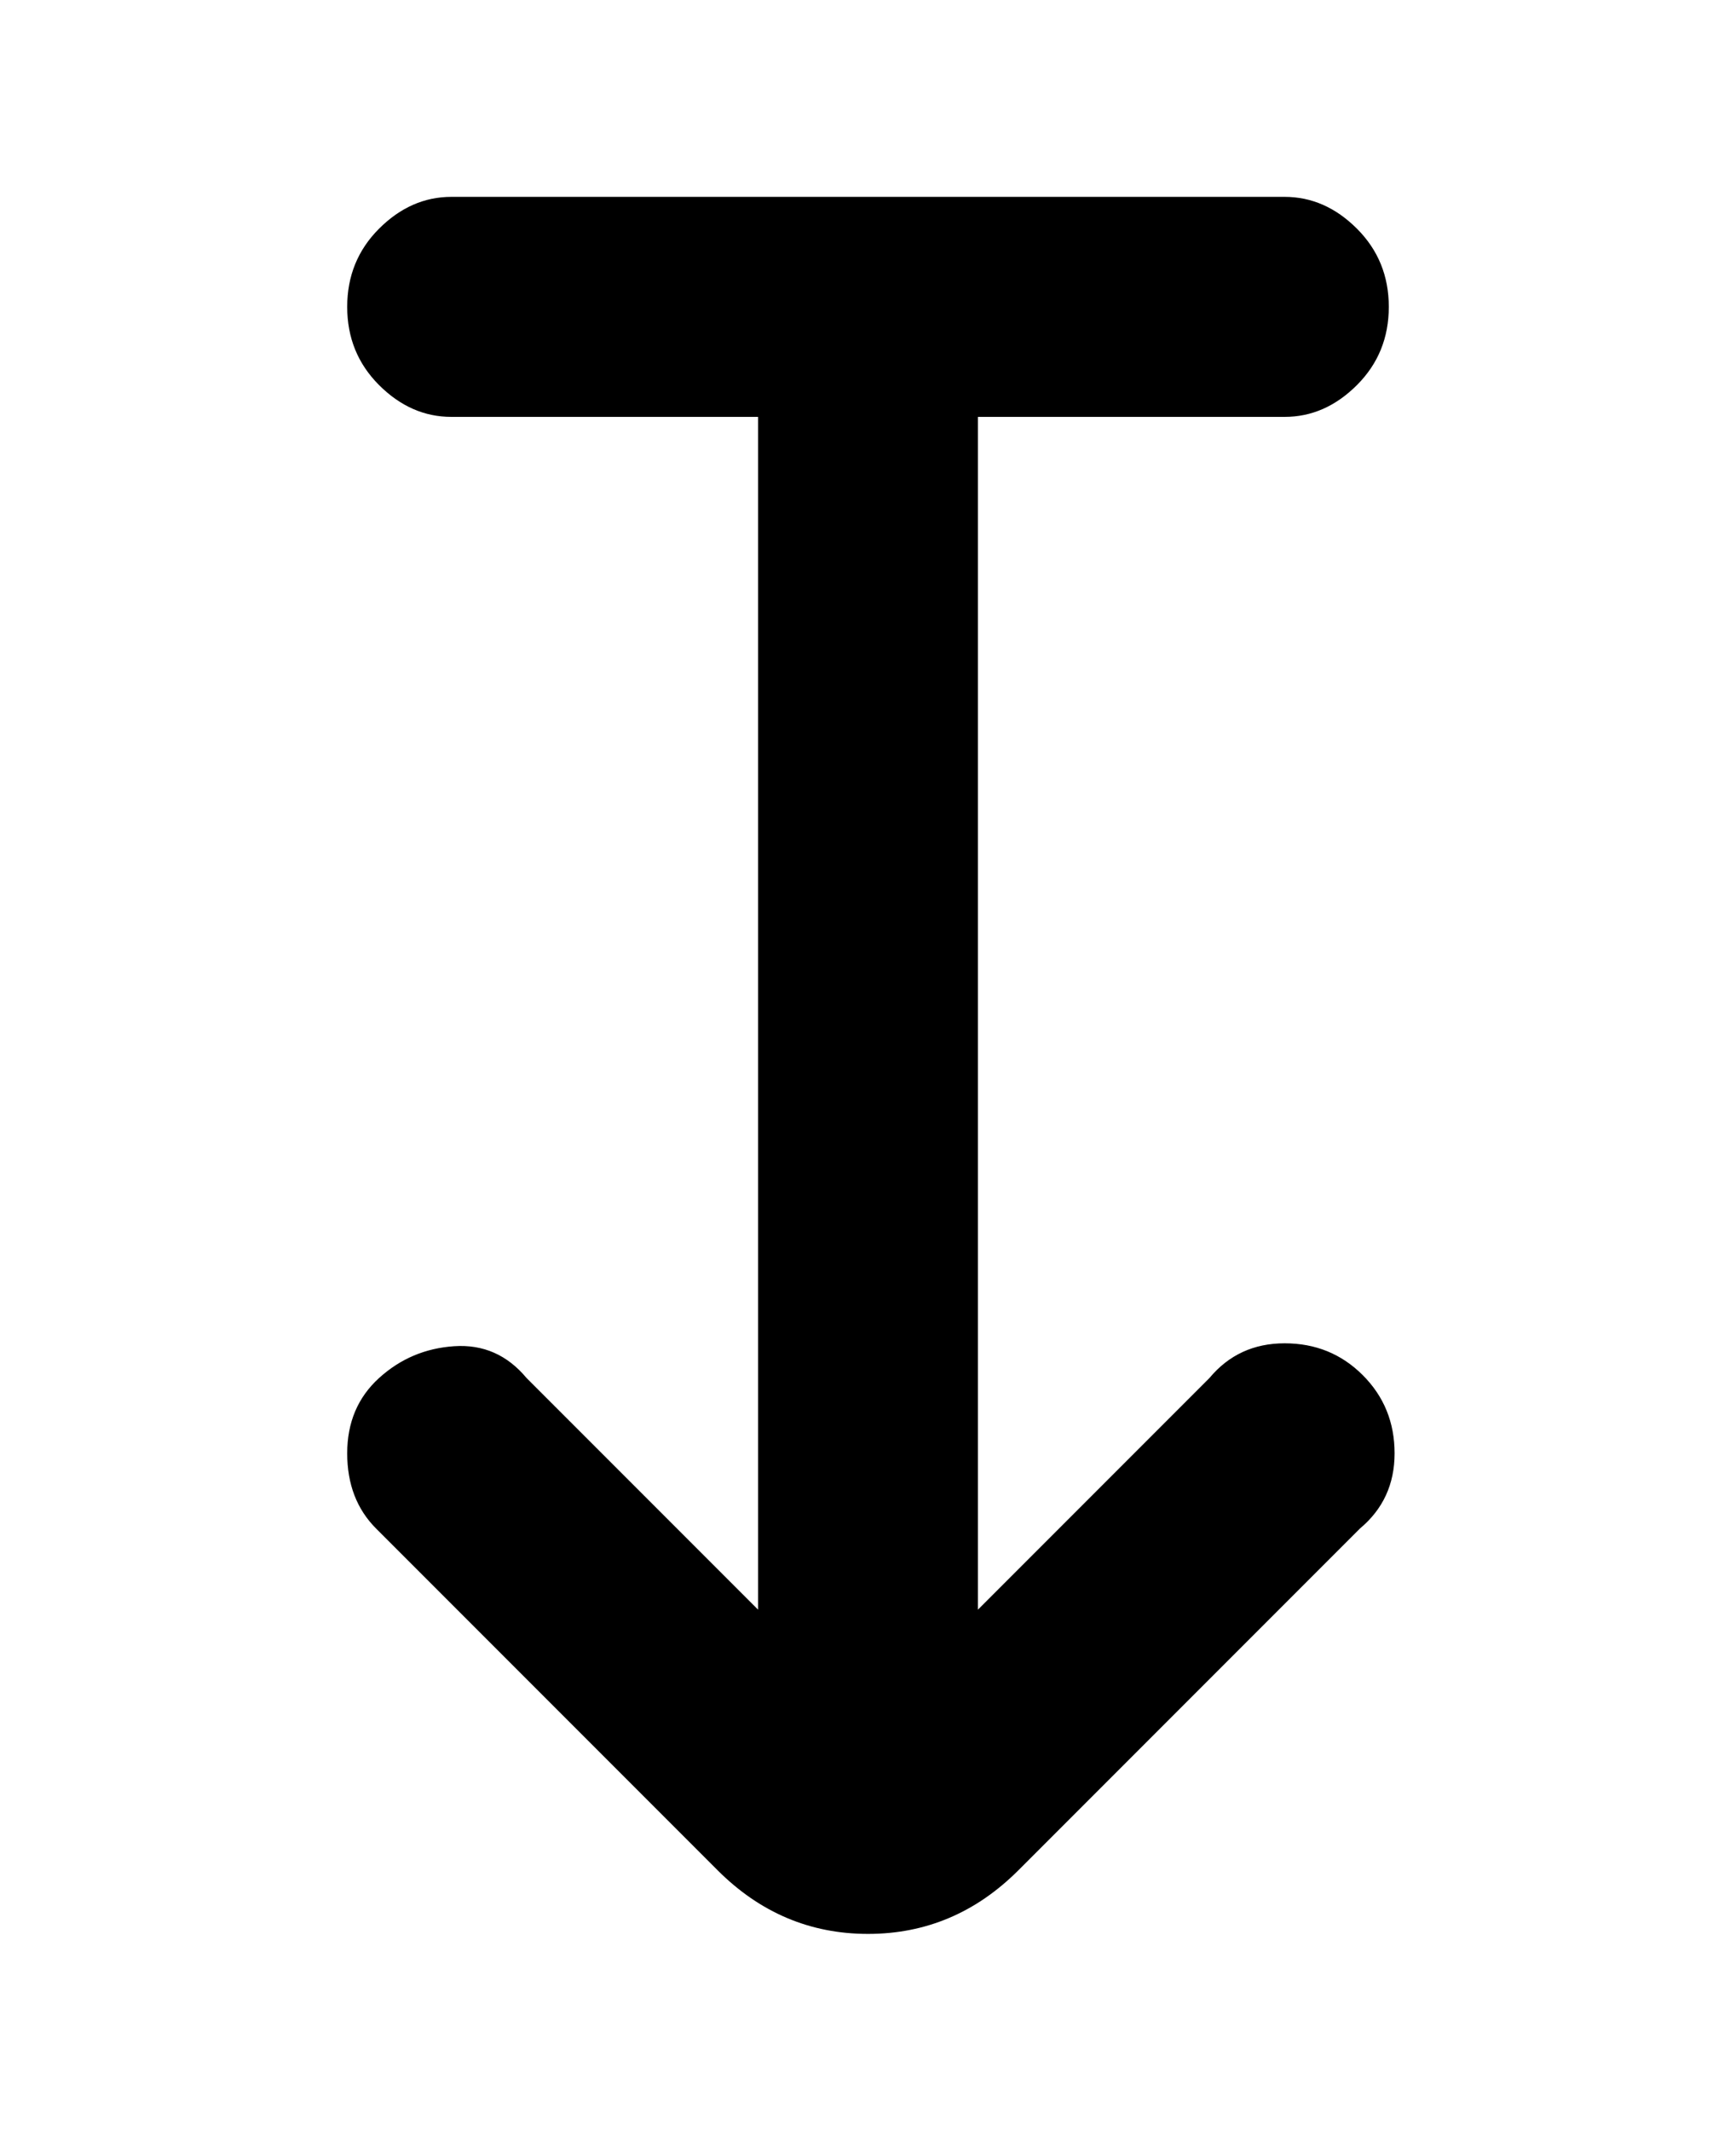 <svg viewBox="0 0 300 368" xmlns="http://www.w3.org/2000/svg"><path d="M176 323l59-59q6-5 6-13t-5.5-13.5Q230 232 222 232t-13 6l-40 40V72h53q7 0 12.5-5.5T240 53q0-8-5.5-13.5T222 34H78q-7 0-12.5 5.5T60 53q0 8 5.5 13.5T78 72h53v206l-40-40q-5-6-12.5-5.5t-13 5.5q-5.5 5-5.5 13t5 13l59 59q11 11 26 11t26-11z"/></svg>